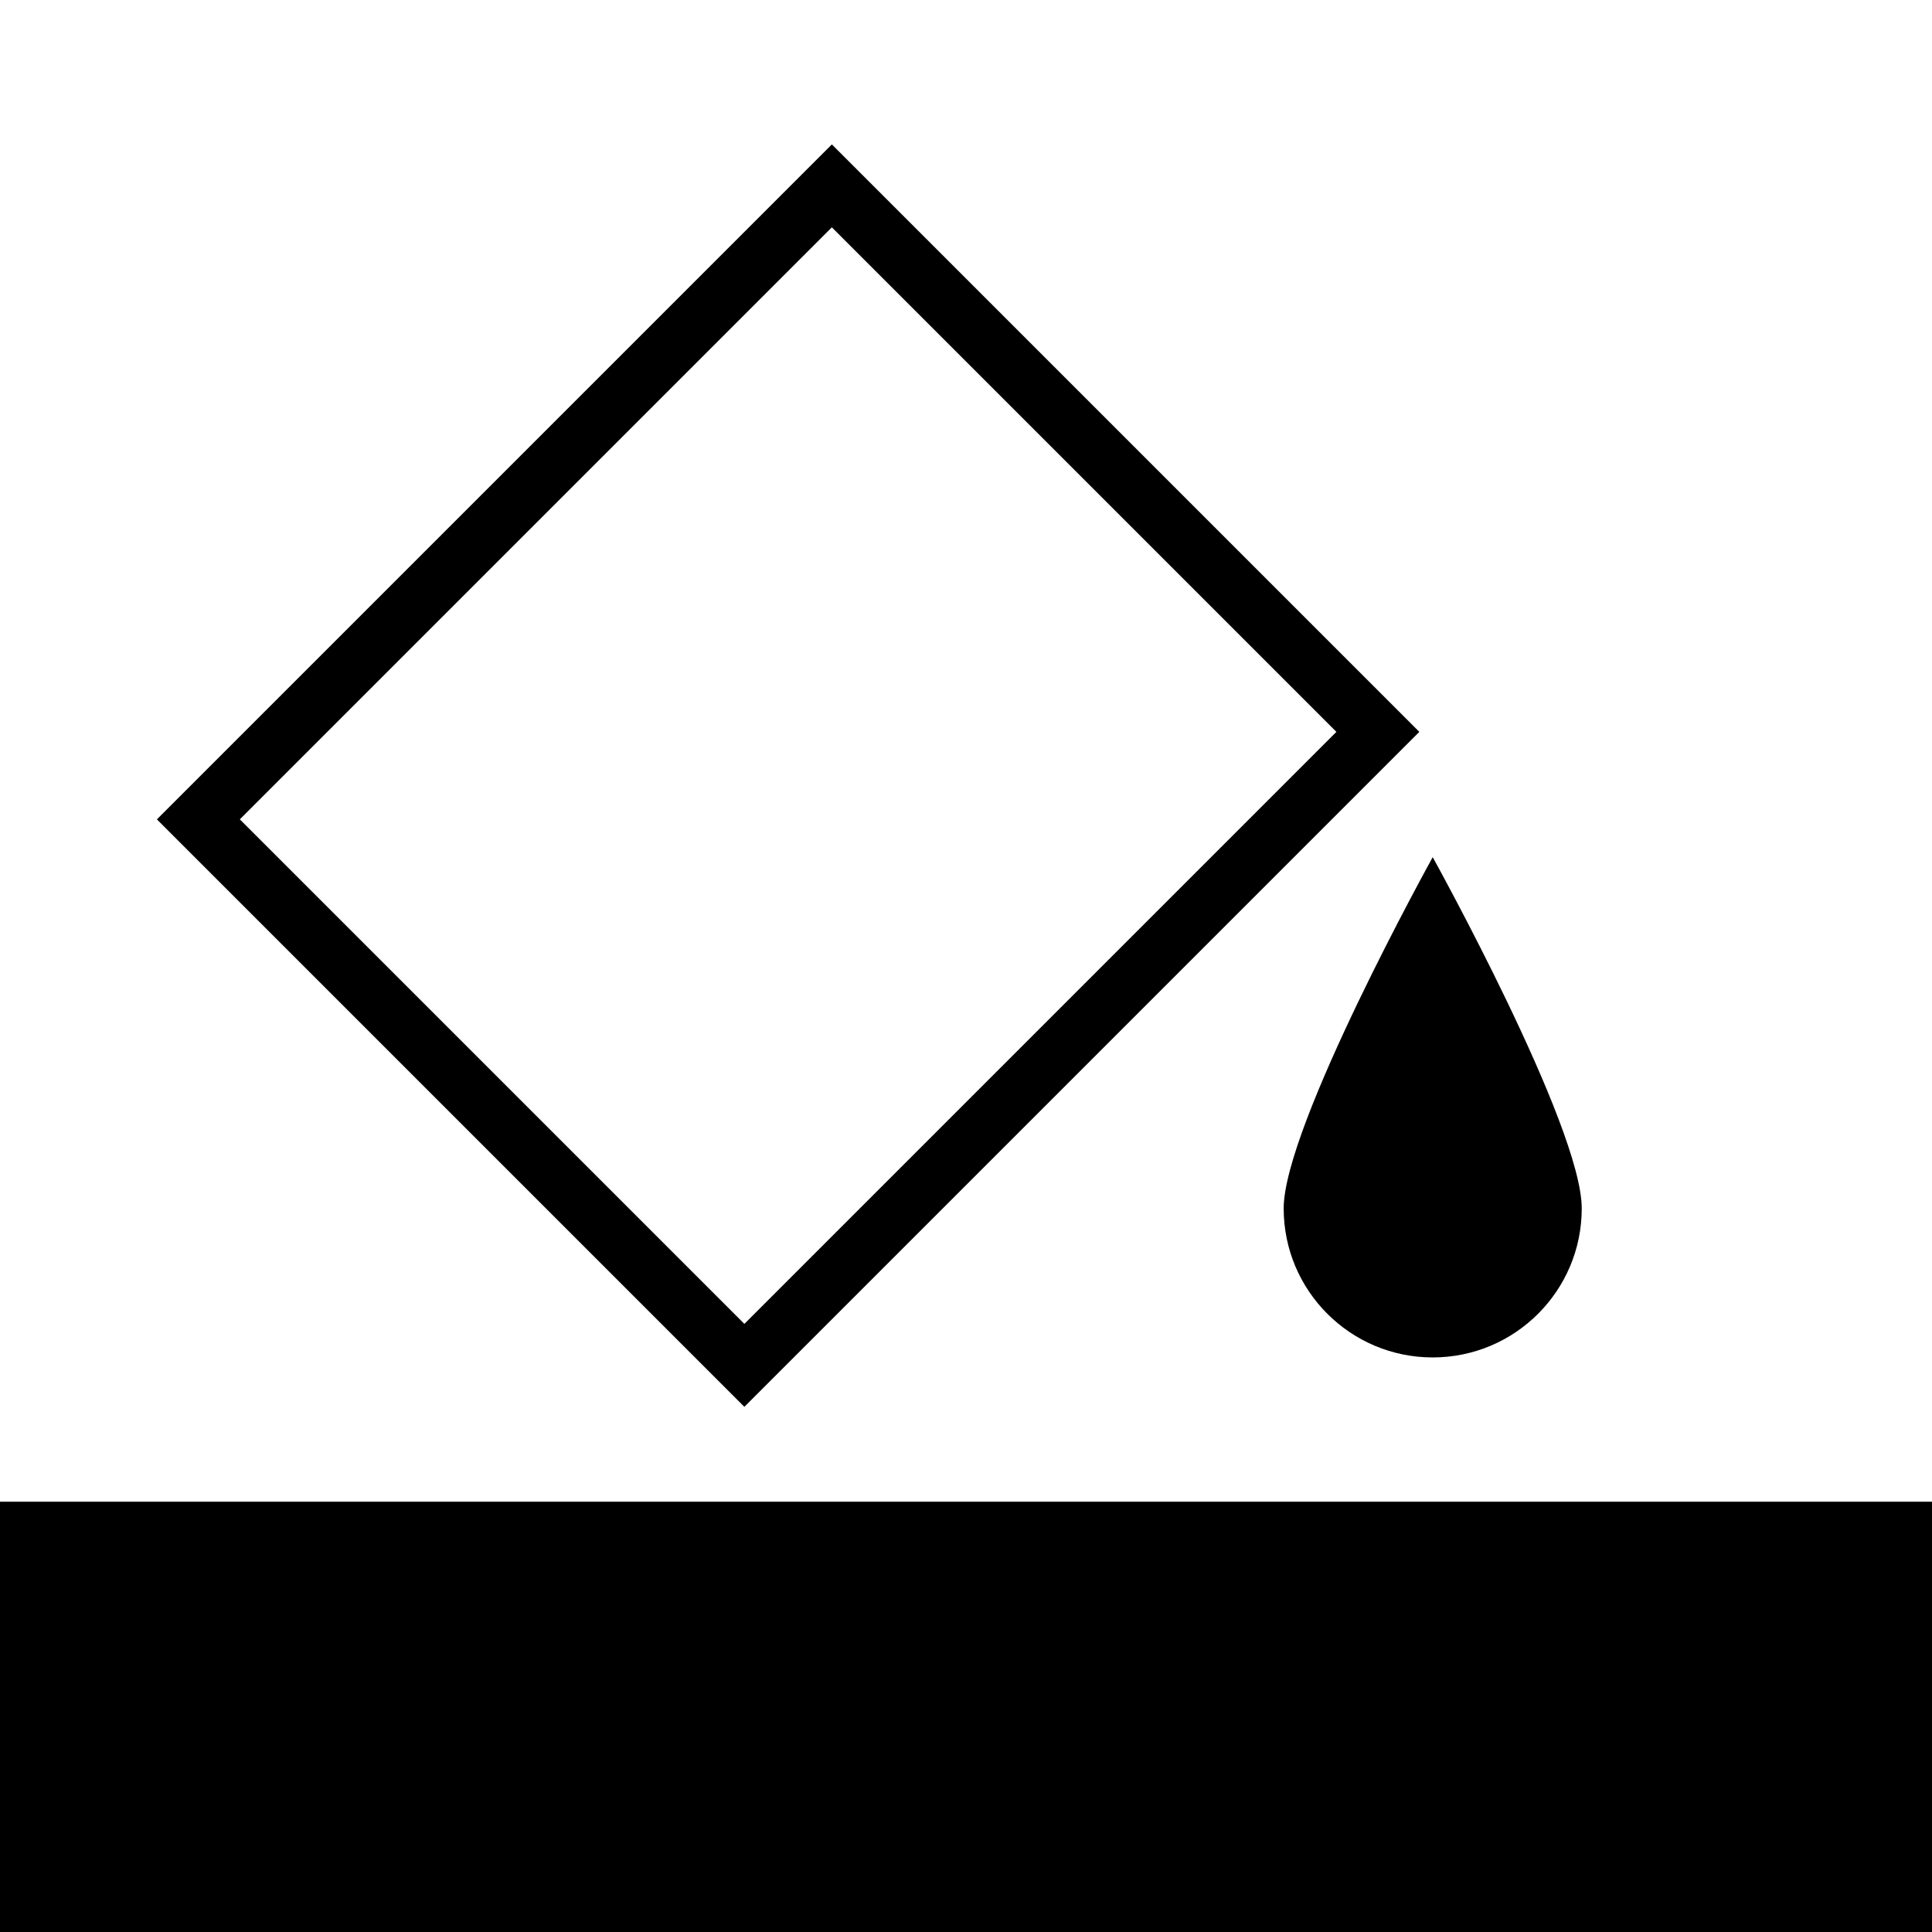 <?xml version="1.0" encoding="utf-8"?>
<!-- Generator: Adobe Illustrator 25.2.3, SVG Export Plug-In . SVG Version: 6.00 Build 0)  -->
<svg version="1.1" id="Layer_2" xmlns="http://www.w3.org/2000/svg" xmlns:xlink="http://www.w3.org/1999/xlink" x="0px" y="0px"
	 width="65.882px" height="65.882px" viewBox="0 0 65.882 65.882" style="enable-background:new 0 0 65.882 65.882;"
	 xml:space="preserve">
<style type="text/css">
	.st0{fill:#FFFFFF;}
	.st1{fill:none;stroke:#000000;stroke-width:2;stroke-miterlimit:10;}
	.st2{fill:none;stroke:#000000;stroke-miterlimit:10;}
	.st3{fill:none;stroke:#000000;stroke-width:6;stroke-miterlimit:10;}
</style>
<g>
	<g>
		<rect class="st0" width="65.882" height="65.882"/>
		<rect y="51.209" width="65.882" height="14.673"/>
	</g>
	<g>
		
			<rect x="13.707" y="11.177" transform="matrix(0.707 0.707 -0.707 0.707 26.578 -11.255)" class="st1" width="26.335" height="30.555"/>
		<path d="M53.938,41.207c0,2.807-2.275,5.082-5.082,5.082s-5.082-2.275-5.082-5.082c0-2.807,5.082-11.977,5.082-11.977
			S53.938,38.4,53.938,41.207z"/>
	</g>
</g>
</svg>
